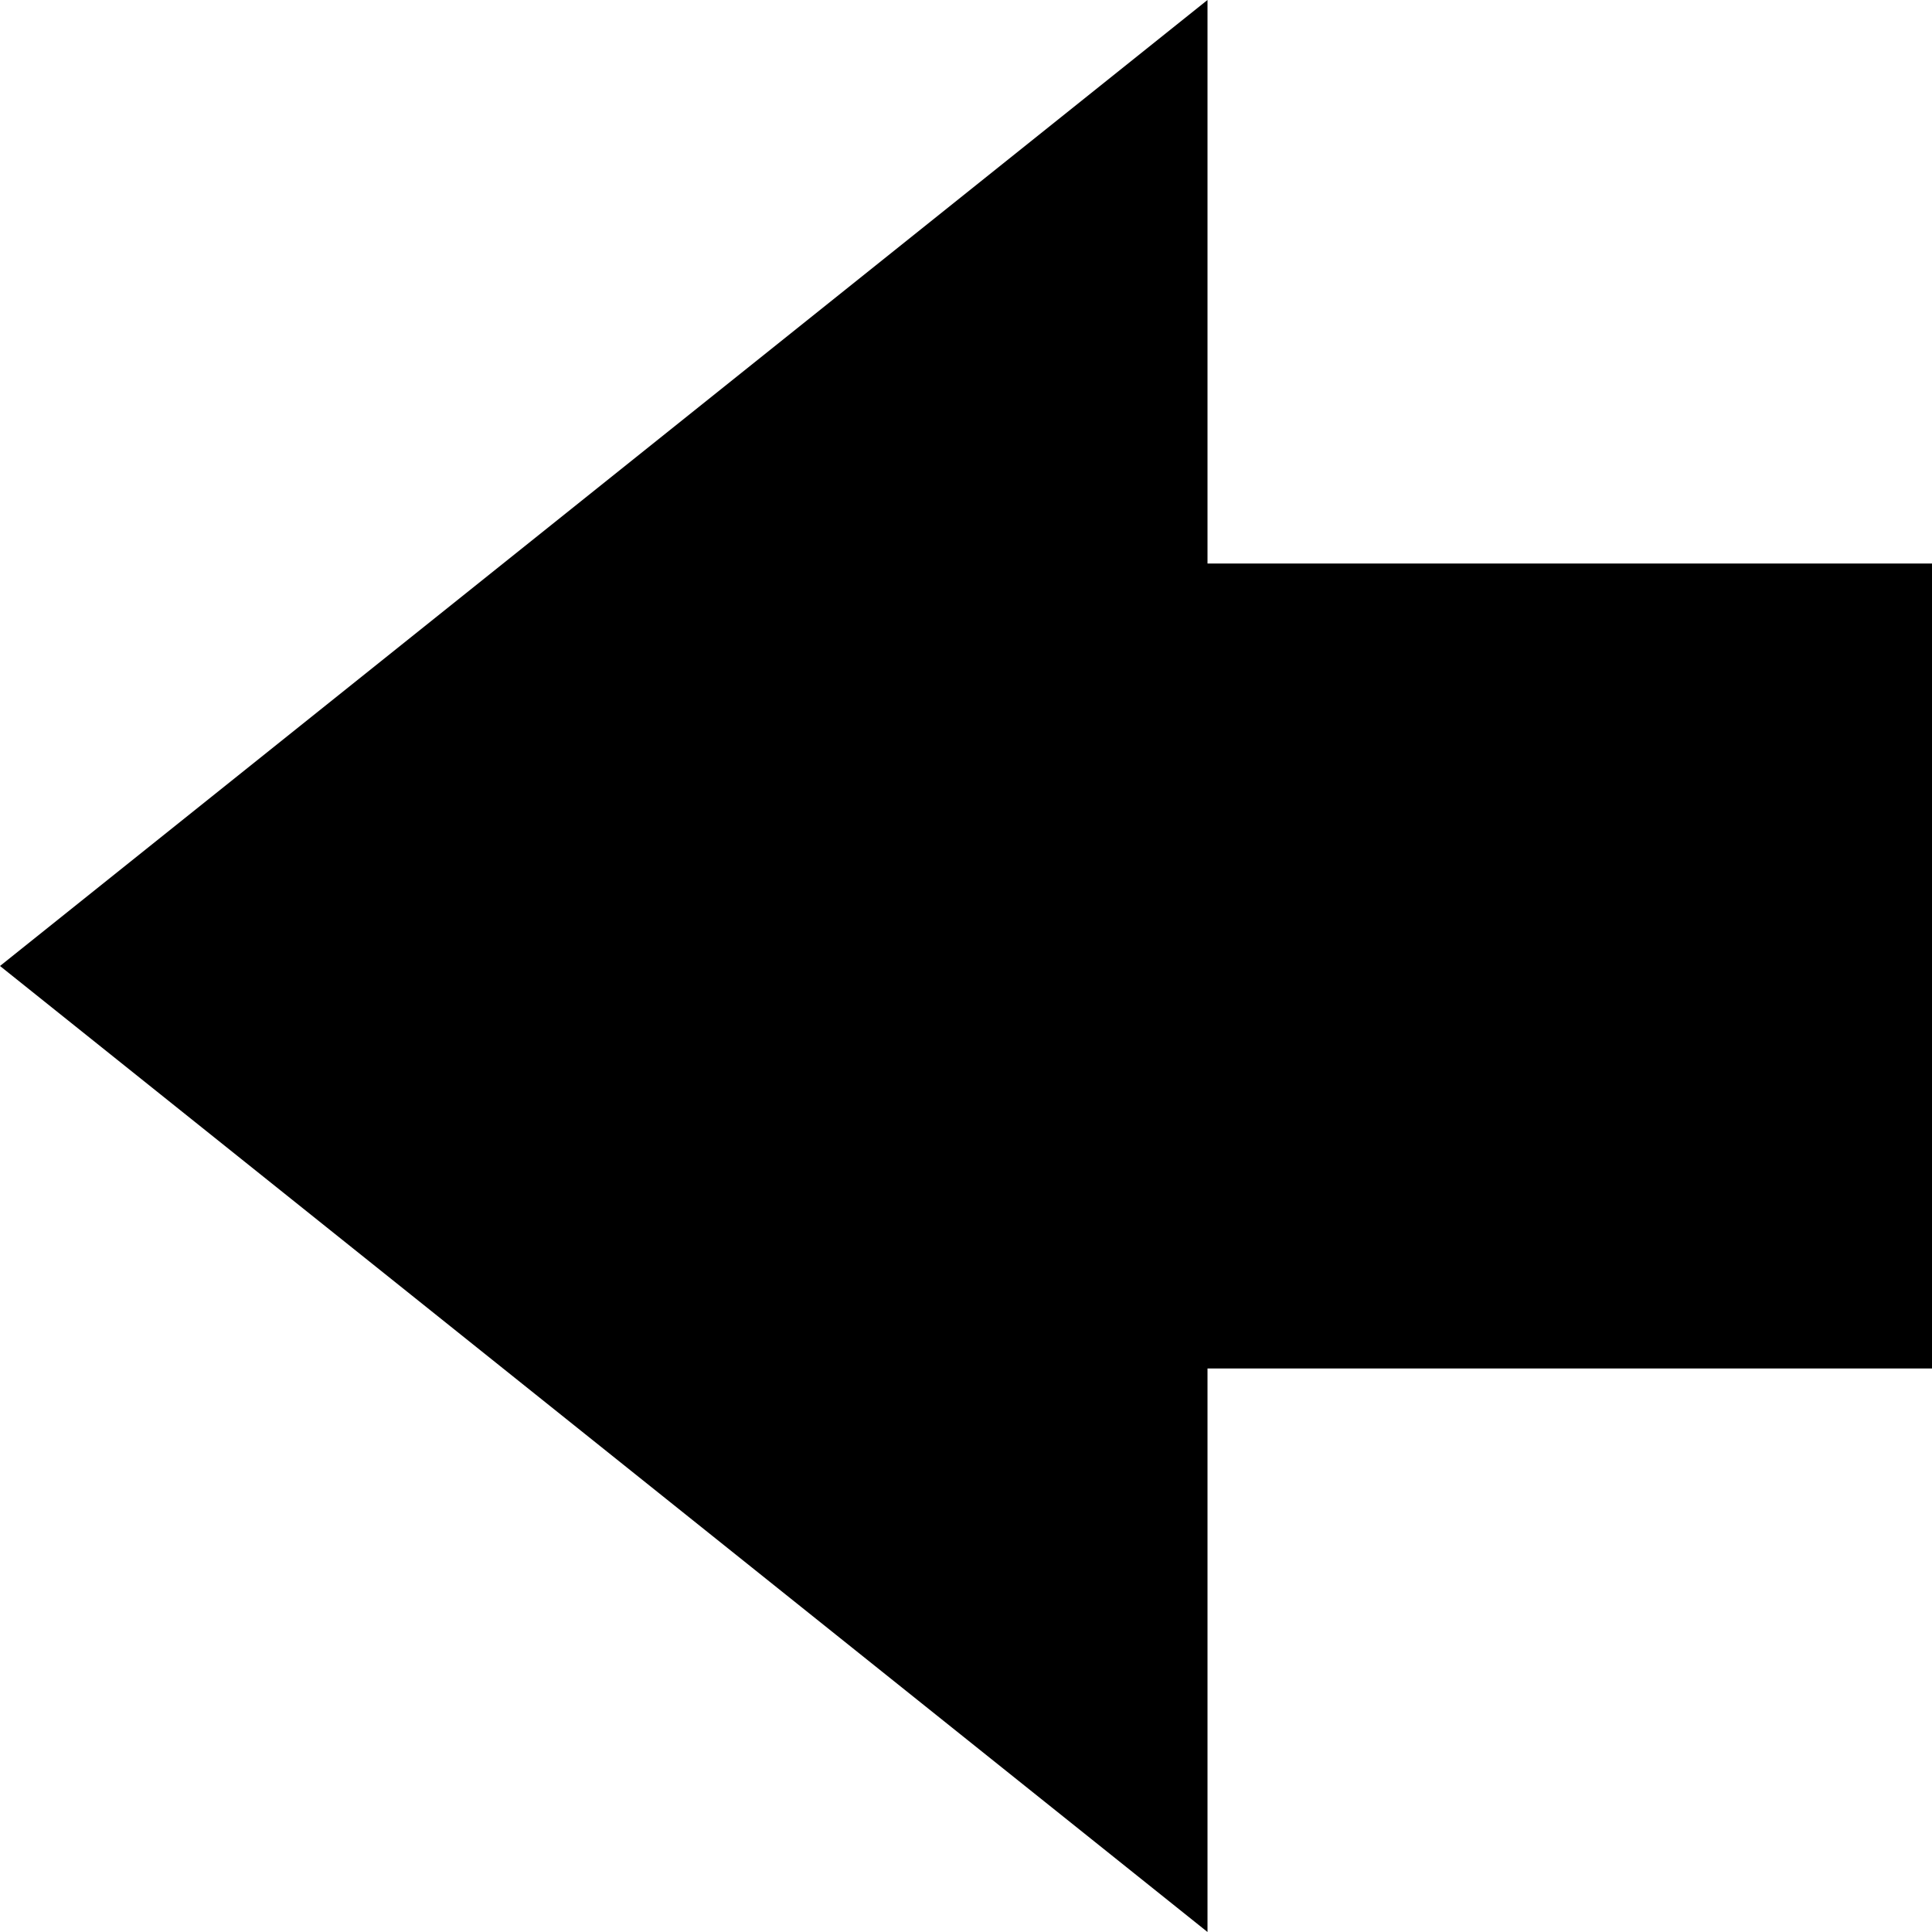 <svg width='48' height='48' viewBox='0 0 48 48'
    xmlns="http://www.w3.org/2000/svg"
    xmlns:xlink= "http://www.w3.org/1999/xlink">

    <!-- Ryan La, PM, 8 September 2020 -->

    <polygon points='0 14 0 34 18 34 18 48 48 24 18 0 18 14 z' fill='black' transform='rotate(180 24 24)'/>

</svg>